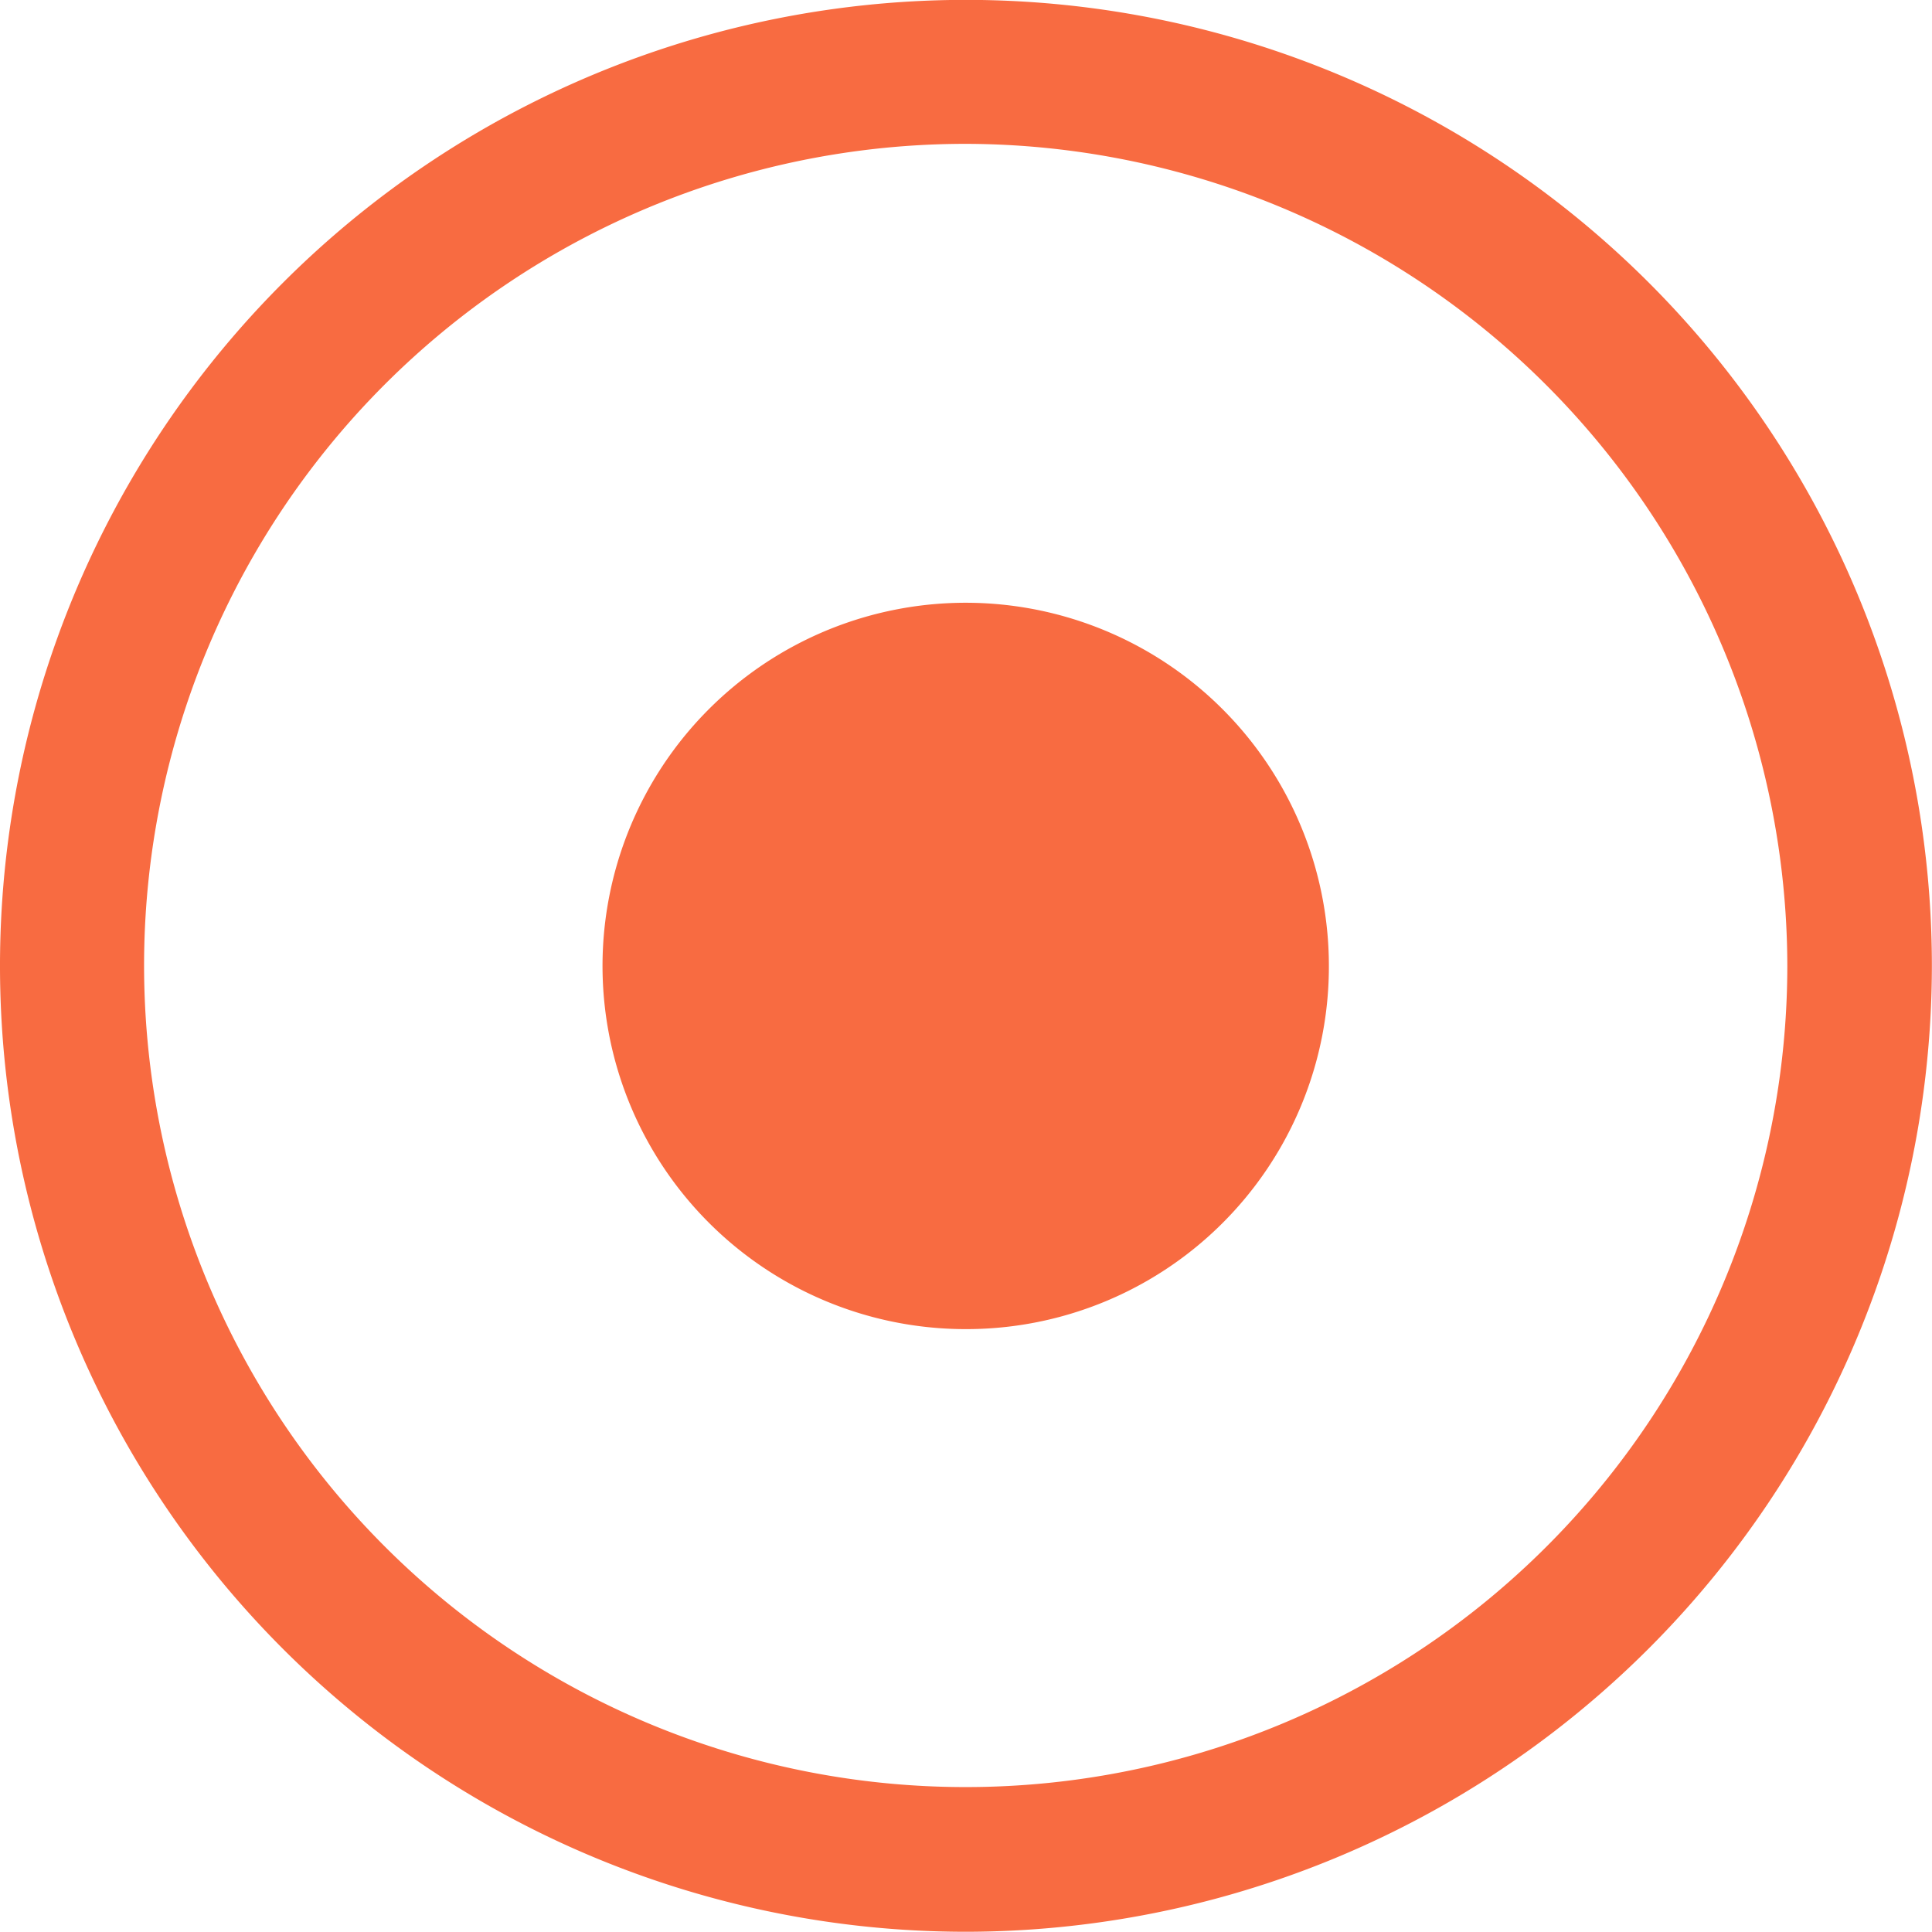 <svg id="Group_8921" data-name="Group 8921" xmlns="http://www.w3.org/2000/svg" width="16.225" height="16.223" viewBox="0 0 16.225 16.223">
  <path id="Path_13625" data-name="Path 13625" d="M248.81,283.479a3.05,3.05,0,1,1,3.05-3.047A3.045,3.045,0,0,1,248.81,283.479Z" transform="translate(-240.7 -272.317)" fill="#f86b41"/>
  <g id="Group_8920" data-name="Group 8920">
    <path id="Path_13626" data-name="Path 13626" d="M250.247,289.977a8.112,8.112,0,1,1,8.114-8.109A8.12,8.12,0,0,1,250.247,289.977Zm0-15.015a6.9,6.9,0,1,0,6.9,6.907A6.914,6.914,0,0,0,250.247,274.962Z" transform="translate(-242.137 -273.754)" fill="#f86b41"/>
  </g>
</svg>
